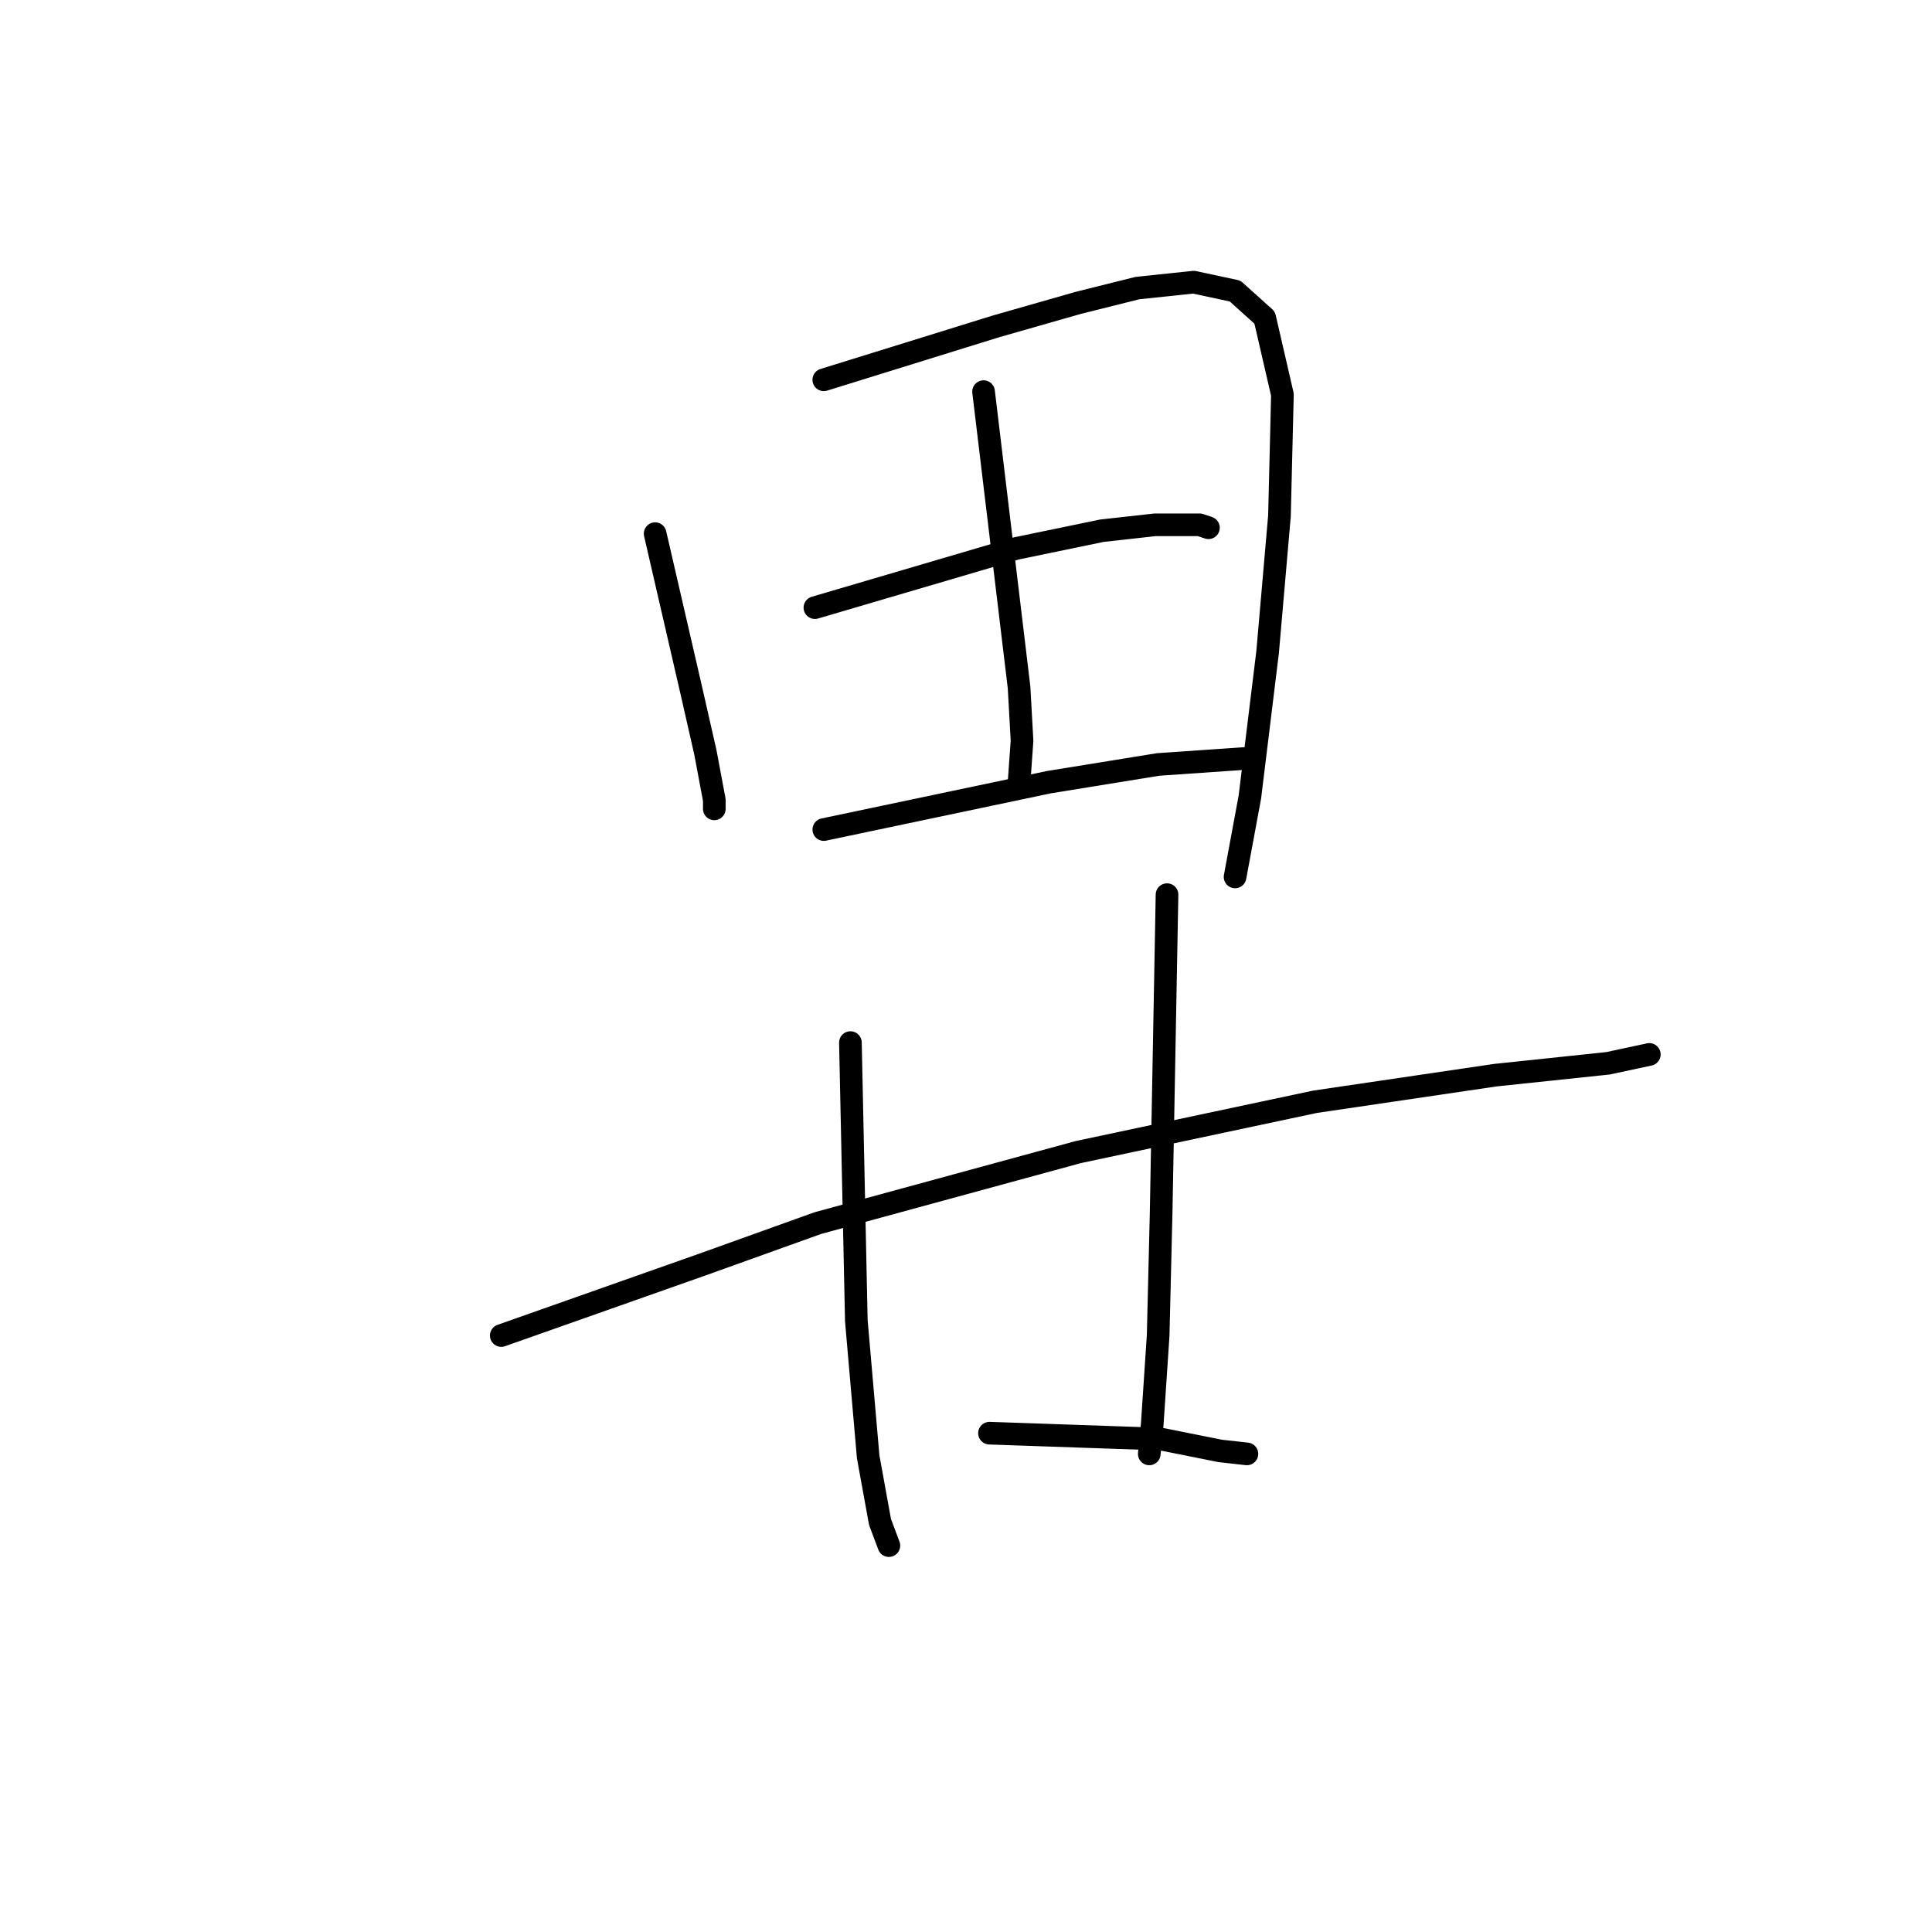 <?xml version="1.0" standalone="no"?>
    <svg width="256" height="256" xmlns="http://www.w3.org/2000/svg" version="1.1">
    <polyline stroke="black" stroke-width="3" stroke-linecap="round" fill="transparent" stroke-linejoin="round" points="86.808 70.714 89.161 80.908 91.513 91.102 93.474 99.727 94.65 106 94.65 107.177 94.65 107.177 " />
        <polyline stroke="black" stroke-width="3" stroke-linecap="round" fill="transparent" stroke-linejoin="round" points="109.156 50.326 120.527 46.798 131.897 43.269 142.875 40.132 150.716 38.172 158.165 37.388 163.654 38.564 167.575 42.093 169.927 52.287 169.535 68.361 167.967 86.397 165.615 105.608 163.654 116.194 163.654 116.194 " />
        <polyline stroke="black" stroke-width="3" stroke-linecap="round" fill="transparent" stroke-linejoin="round" points="130.328 51.894 132.681 71.498 135.033 91.102 135.425 98.159 135.033 103.648 135.033 103.648 " />
        <polyline stroke="black" stroke-width="3" stroke-linecap="round" fill="transparent" stroke-linejoin="round" points="107.98 80.516 121.311 76.595 134.641 72.674 146.011 70.322 153.068 69.538 158.95 69.538 160.126 69.93 160.126 69.93 " />
        <polyline stroke="black" stroke-width="3" stroke-linecap="round" fill="transparent" stroke-linejoin="round" points="109.157 109.921 124.055 106.784 138.954 103.648 153.461 101.295 164.831 100.511 164.831 100.511 " />
        <polyline stroke="black" stroke-width="3" stroke-linecap="round" fill="transparent" stroke-linejoin="round" points="66.421 176.965 79.751 172.26 93.082 167.555 108.372 162.066 142.875 152.657 174.24 145.992 198.157 142.463 213.055 140.895 218.544 139.718 218.544 139.718 " />
        <polyline stroke="black" stroke-width="3" stroke-linecap="round" fill="transparent" stroke-linejoin="round" points="112.685 138.15 113.077 156.577 113.469 175.005 115.038 193.04 116.606 201.666 117.782 204.802 117.782 204.802 " />
        <polyline stroke="black" stroke-width="3" stroke-linecap="round" fill="transparent" stroke-linejoin="round" points="154.637 118.547 154.245 139.718 153.853 160.89 153.461 176.965 152.676 188.727 152.284 192.648 152.284 192.648 " />
        <polyline stroke="black" stroke-width="3" stroke-linecap="round" fill="transparent" stroke-linejoin="round" points="131.112 189.903 142.483 190.296 153.853 190.688 161.694 192.256 165.223 192.648 165.223 192.648 " />
        </svg>